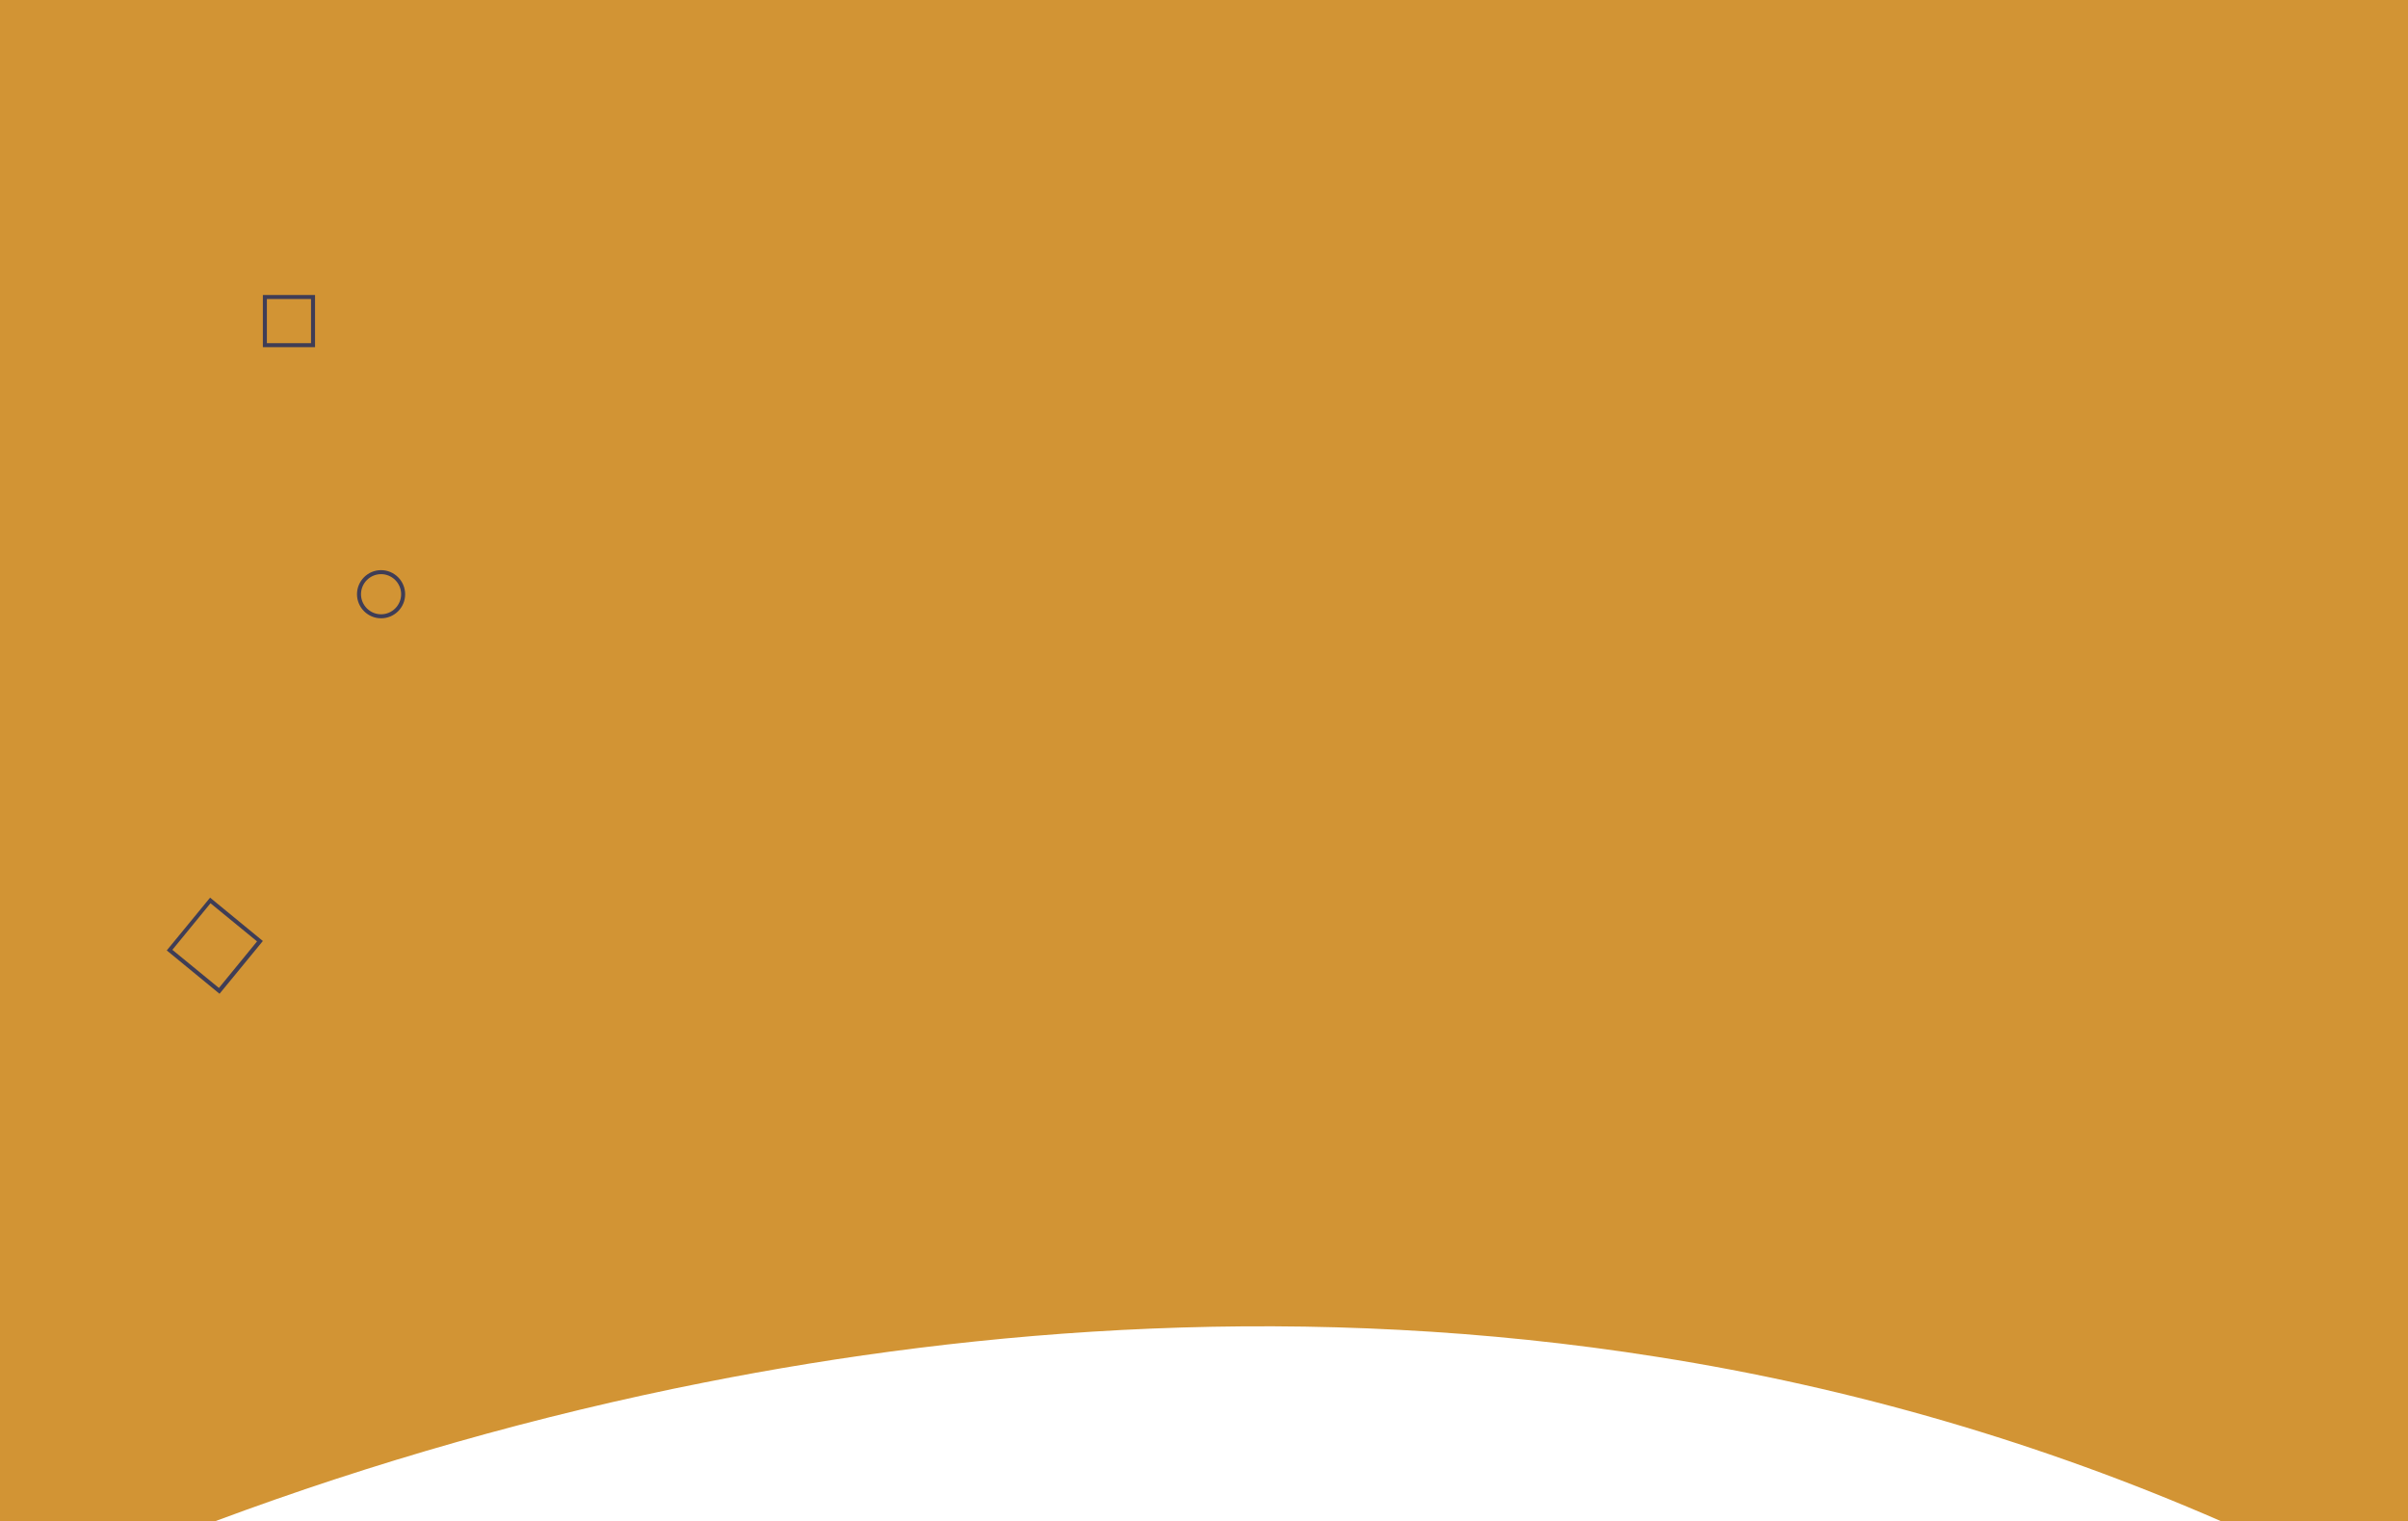 <?xml version="1.0" encoding="utf-8"?>
<!-- Generator: Adobe Illustrator 23.0.5, SVG Export Plug-In . SVG Version: 6.00 Build 0)  -->
<svg version="1.1" xmlns="http://www.w3.org/2000/svg" xmlns:xlink="http://www.w3.org/1999/xlink" x="0px" y="0px"
	 viewBox="0 0 1200 758" style="enable-background:new 0 0 1200 758;" xml:space="preserve">
<style type="text/css">
	.st0{fill:#D29434;}
	.st1{display:none;}
	.st2{display:inline;fill:#FBBEBE;}
	.st3{display:inline;fill:#D0CDE1;}
	.st4{display:inline;opacity:0.1;enable-background:new    ;}
	.st5{display:inline;fill:#A0616A;}
	.st6{display:inline;fill:#3F3D56;}
	.st7{display:inline;fill:#2F2E41;}
	.st8{fill:#3F3D56;}
</style>
<g id="Layer_3">
	<path class="st0" d="M1200,0v758h-93.2c-89.6-39.1-183.9-66.6-280.5-81.8C651.4,648.4,486.7,662,351,688.9
		c-83,16.4-164.5,39.6-243.7,69.1H0V0H1200z"/>
</g>
<g id="f486ee6e-de1e-45cd-adbe-5aa880982aa3" class="st1">
	<title>explore</title>
	<polygon class="st2" points="964.5,705.9 968.6,722.3 950.5,727.2 948.9,710 	"/>
	<polygon class="st2" points="898.7,726.4 898.7,742 880.6,745.3 877.3,737.1 883.9,723.1 	"/>
	<circle class="st2" cx="879" cy="384.4" r="22.2"/>
	<polygon class="st2" points="898.3,384.8 907.3,407 886,422.6 872.8,399.6 	"/>
	<path class="st3" d="M899.5,401.7l8.2-4.1l4.9,11.5c0,0,32.1,9.9,29.6,55.1s-8.2,62.5-8.2,62.5s14,29.6,5.8,32.9
		s-78.1,15.6-79.7,4.1s5.8-78.9,5.8-78.9s-2.5-48.5,18.1-58.4l-4.1-9L899.5,401.7z"/>
	<path class="st2" d="M854.3,561.2c0,0-18.9,19.7-8.2,24.7s17.3-22.2,17.3-22.2L854.3,561.2z"/>
	<path class="st3" d="M890.5,432.1c0,0,24.7,9.9,17.3,32.1s-27.1,90.4-27.1,90.4l-11.5,5.8l-3.3,9l-15.6-5.8l2.5-12.3
		c0,0,0.8-0.8,0.8-4.1s-3.3-4.1,0.8-4.1s4.1-4.1,4.1-4.1l14.8-92.1C873.2,446.9,873.2,431.3,890.5,432.1z"/>
	<polygon class="st4" points="909,468.7 883.5,555.8 872.8,566.5 879,555.4 	"/>
	<path class="st5" d="M248.6,442.4c0.9-3.5,4-6,7.7-6c5.2,0.1,11.5,1.3,10.1,7.5c-2.3,10.2-19.2,54.3-19.2,54.3l41,5.1
		c0,0,32.1-4.7,21.9,6.3s-23.5,4.7-23.5,4.7s-52.8,1.4-52.8-7.4c0-2.3,0.4-5.5,2.1-12.4L248.6,442.4z"/>
	<circle class="st5" cx="279.7" cy="408.7" r="20.3"/>
	<path class="st5" d="M266,420c0,0,1.6,15.6-3.9,21.9h29.7c0,0-7-6.3-1.6-18.8S266,420,266,420z"/>
	<path class="st5" d="M246.4,479.4c0.6,2.4,1.1,4.6,1.7,6.5v0c2.1,7.2,4,10.5,5.1,12c0.3,0.4,0.6,0.8,1.1,1.1l47.7-13.3
		c0,0-1.6-16.4-5.5-20.3s-2.3-25-2.3-25l-12.5-3.9c0,0-11.6-0.4-19.6-0.3c-2.5,0-4.6,0.1-6,0.2c-0.3,0-0.7,0.1-1,0.1
		C251.9,437.2,242.5,462.2,246.4,479.4z"/>
	<path class="st5" d="M283.8,444.7c0.9-3.5,4-6,7.7-6c5.2,0.1,11.5,1.3,10.1,7.5c-2.3,10.2-13.3,57.9-13.3,57.9l35.2,1.6
		c0,0,32.1-4.7,21.9,6.3c-10.2,10.9-23.5,4.7-23.5,4.7s-38.7,5.9-45-0.4c-0.1-0.1-0.1-0.1-0.2-0.2c-5.1-5-7.2-12.3-5.5-19.3
		L283.8,444.7z"/>
	<circle class="st3" cx="1049.5" cy="271.4" r="25"/>
	<path class="st6" d="M827,658c0,6.1-0.2,12.2-0.7,18.2C651.4,648.4,486.7,662,351,688.9c-1.3-10.2-2-20.6-2-30.9
		c0-132,107-239,239-239S827,526,827,658z"/>
	<path class="st7" d="M934.9,556.2l-2.5,22.2l1.6,42.8c1.3,0,2.4,1,2.5,2.4c0,0,0,0.1,0,0.1c0,2.5-2.5,1.6,0,3.3
		c1.3,0.9,2.7,1.7,4.1,2.5l26.3,79.7c0,0-6.6,8.2-18.9,5.8l-2.5-8.2c0,0-4.9-4.9-4.9-7.4s1.6-3.3,0-5.8s-26.3-52.6-26.3-52.6
		l-11.5-20.6l-3.3,28c0,0,6.6,35.4,4.9,51.8s-4.9,33.7-4.9,33.7l-19.7-3.3c-0.1-2.7-0.9-5.2-2.5-7.4c-2.5-3.3-5.8-2.5-2.5-4.9
		s7.4,0,4.1-3.3c-1.9-1.7-3-4.1-3.3-6.6v-2.5l-4.9-63.3l-9-83L934.9,556.2z"/>
	<path class="st7" d="M893,737.9l9-3.3c0,0,9.9,22.2,1.6,22.2h-21.4c0,0-12.3-4.1-18.9-4.1s-18.9-12.3-9.9-18.1s20.6-4.1,20.6-4.1
		l3.3-7.4l4.1,11.5C881.4,734.6,886.4,742.9,893,737.9z"/>
	<path class="st7" d="M959.5,719.8c0,0,5.1-3.2,7.9-2s4.4,14.4,4.4,14.4s8.2,9.9-9.9,11.5s-22.2-1.6-23.8-6.6s1.6-9.9,1.6-9.9
		l4.9-1.6c0,0,5.8-4.1,4.1-5.8s0-4.9,0-4.9S954.6,726.4,959.5,719.8z"/>
	<path class="st7" d="M886.6,384.1c-0.1-0.7-0.3-1.4-0.5-2.1c-1.2-2.5-5.8-1.8-6.7-4.4c-0.2-0.5-0.1-1.1-0.3-1.6
		c-0.6-1.3-1.9-2.1-3.3-1.9c-1.4,0.2-2.7,0.5-4,1c-3.3,0.9-6.7,0.6-10.1,0.2c-1.5-0.1-3-0.4-4.3-1.1c-1.4-0.7-2.1-2.3-1.7-3.8
		c0.4-1.4,1.9-2.1,2.6-3.4c1.1-2-0.2-4.6,0.6-6.7c1.4-3.4,6.6-2.7,9.3-5.2c0.6-0.6,1.1-1.4,1.7-2c1.8-1.9,4.7-2.2,7.4-2s5.2,1,7.8,1
		c2.5,0,5.1-0.8,7.4,0.2c1.4,0.7,2.5,1.7,3.5,2.9l5.9,6.5c0.8,0.8,1.4,1.7,1.8,2.7c0.4,1.2,0,2.6,0.2,3.8c0.3,2.9,3.1,5.1,3.4,8
		c0.1,0.9,0,1.8-0.1,2.7l-0.8,6.1c0,0.6-0.2,1.2-0.5,1.7c-0.2,0.4-0.6,0.7-0.9,1.1c-0.8,1.1-0.7,2.6-1.1,3.8s-1.7,2.6-2.9,1.9
		c-0.8-0.4-1.3-3.7-2.2-4.6c-1.3-1.2-2-1.1-3.6-1C891.9,387.9,887.6,388.2,886.6,384.1z"/>
	<path class="st7" d="M267.9,486.9c0,0,10.6-48.1,14.5-49.6c3.7-1.5,10.9,2.3,10.9,2.3s-13.1-7.4-19.6,47.3H267.9z"/>
	<path class="st7" d="M248.1,485.9L248.1,485.9c2.1,7.2,4,10.5,5.1,12c2.7-15.6,8.4-49,8.8-61.8c-2.5,0-4.6,0.1-6,0.2
		C255.6,446,251.5,462.7,248.1,485.9z"/>
	<path class="st7" d="M300.4,476.3c0,0-6.6,9.8-12.1,9s-36.1,2.6-37.6,7.9l8.7,30.4v10.9c0,0-11.1,8.6-12.2,32.2
		c-0.4,9.6,0.9,19.1,3.9,28.3l3.7,11.4c0,0-45,114.5-21.5,120s47.3,15.2,48.1,0.4s5.5-115.7,5.5-115.7S282,724.5,300,726.9
		s52.4,18.8,53.9-0.8s-39.9-180.6-39.9-180.6s0.8-24.2-12.5-33.6l-3.1-12.5C298.4,499.4,307.4,481,300.4,476.3z"/>
	<polygon class="st7" points="297.3,457.5 301.5,479.8 301.5,482.4 294.8,461.5 	"/>
	<path class="st7" d="M264.2,714.7c0,0-1.9,20.7,4.1,22.6s35.3,1.5,26.2,12.2c-6.6,7.8-58.9,2.6-56.7-0.5
		c4.2-5.7,12.6-38.1,12.6-38.1L264.2,714.7z"/>
	<path class="st7" d="M331.4,716.3c0,0-1.9,20.7,4.1,22.6s33.8,0.3,26.2,12.2c-3.6,5.7-56.1,0-56.7-0.5
		c-5.3-4.7,12.6-38.1,12.6-38.1L331.4,716.3z"/>
	<path class="st7" d="M272.2,376.4L272.2,376.4c13,0,23.5,14.6,23.5,32.6v22.9h-5.6l-3.3-8.5l0.8,8.5h-36.2l-3-7.7l0.7,7.7h-4.1v-18
		C245.2,393.1,257.3,376.4,272.2,376.4z"/>
	<path class="st7" d="M269.8,381.4c2.9-3.8,7.4-6.1,12.2-6.2h0.6c11.1,0,20.1,10.1,20.1,22.5l0,0h-3.7l-0.6-4.6l-0.9,4.6h-22.1
		l-1.9-3.9l0.5,3.9h-4.3c-2,10.1,0.9,20.1,8.7,30.2h-7.4l-3.7-7.7l0.9,7.7H254l-2.8-17.8C251.3,396.7,259,385.4,269.8,381.4z"/>
	<path class="st6" d="M1003.4,373.2l-26.3-21.6l21.6-26.3l26.3,21.6L1003.4,373.2z M979.9,351.3l23.2,19l19-23.2l-23.2-19
		L979.9,351.3z"/>
	<rect x="97.5" y="64" class="st6" width="1005" height="2"/>
	<path class="st6" d="M1083.9,150.1c0-6.6,5.4-12,12-12s12,5.4,12,12s-5.4,12-12,12C1089.3,162.1,1083.9,156.8,1083.9,150.1z
		 M1085.9,150.1c0,5.5,4.5,10,10,10s10-4.5,10-10s-4.5-10-10-10C1090.4,140.1,1085.9,144.6,1085.9,150.1z"/>
	<path class="st6" d="M1024.9,552.1c-6.6,0-12-5.4-12-12s5.4-12,12-12s12,5.4,12,12C1036.9,546.8,1031.5,552.1,1024.9,552.1z
		 M1024.9,530.1c-5.5,0-10,4.5-10,10s4.5,10,10,10s10-4.5,10-10C1034.9,534.6,1030.4,530.1,1024.9,530.1z"/>
	<rect x="1112.1" y="399.4" class="st6" width="2" height="357.7"/>
	<ellipse class="st6" cx="1113.5" cy="637.4" rx="39" ry="89"/>
	<ellipse class="st6" cx="1113.5" cy="434.4" rx="39" ry="89"/>
	<path class="st6" d="M1114.5,361.7l-1.9-0.6c0.1-0.4,11.9-40.7-7.4-66.6c-10.9-14.6-29.6-22.1-55.6-22.1v-2
		c26.7,0,45.9,7.7,57.2,22.9C1126.7,320,1114.6,361.2,1114.5,361.7z"/>
</g>
<g id="Layer_2">
	<path class="st8" d="M109.4,495.2l-26.3-21.6l21.6-26.3l26.3,21.6L109.4,495.2z M85.9,473.3l23.2,19l19-23.2l-23.2-19L85.9,473.3z"
		/>
	<path class="st8" d="M189.9,308.1c-6.6,0-12-5.4-12-12s5.4-12,12-12s12,5.4,12,12C201.9,302.8,196.5,308.1,189.9,308.1z
		 M189.9,286.1c-5.5,0-10,4.5-10,10s4.5,10,10,10s10-4.5,10-10C199.9,290.6,195.4,286.1,189.9,286.1z"/>
	<path class="st8" d="M157,173h-26v-26h26V173z M133,171h22v-22h-22V171z"/>
</g>
</svg>
